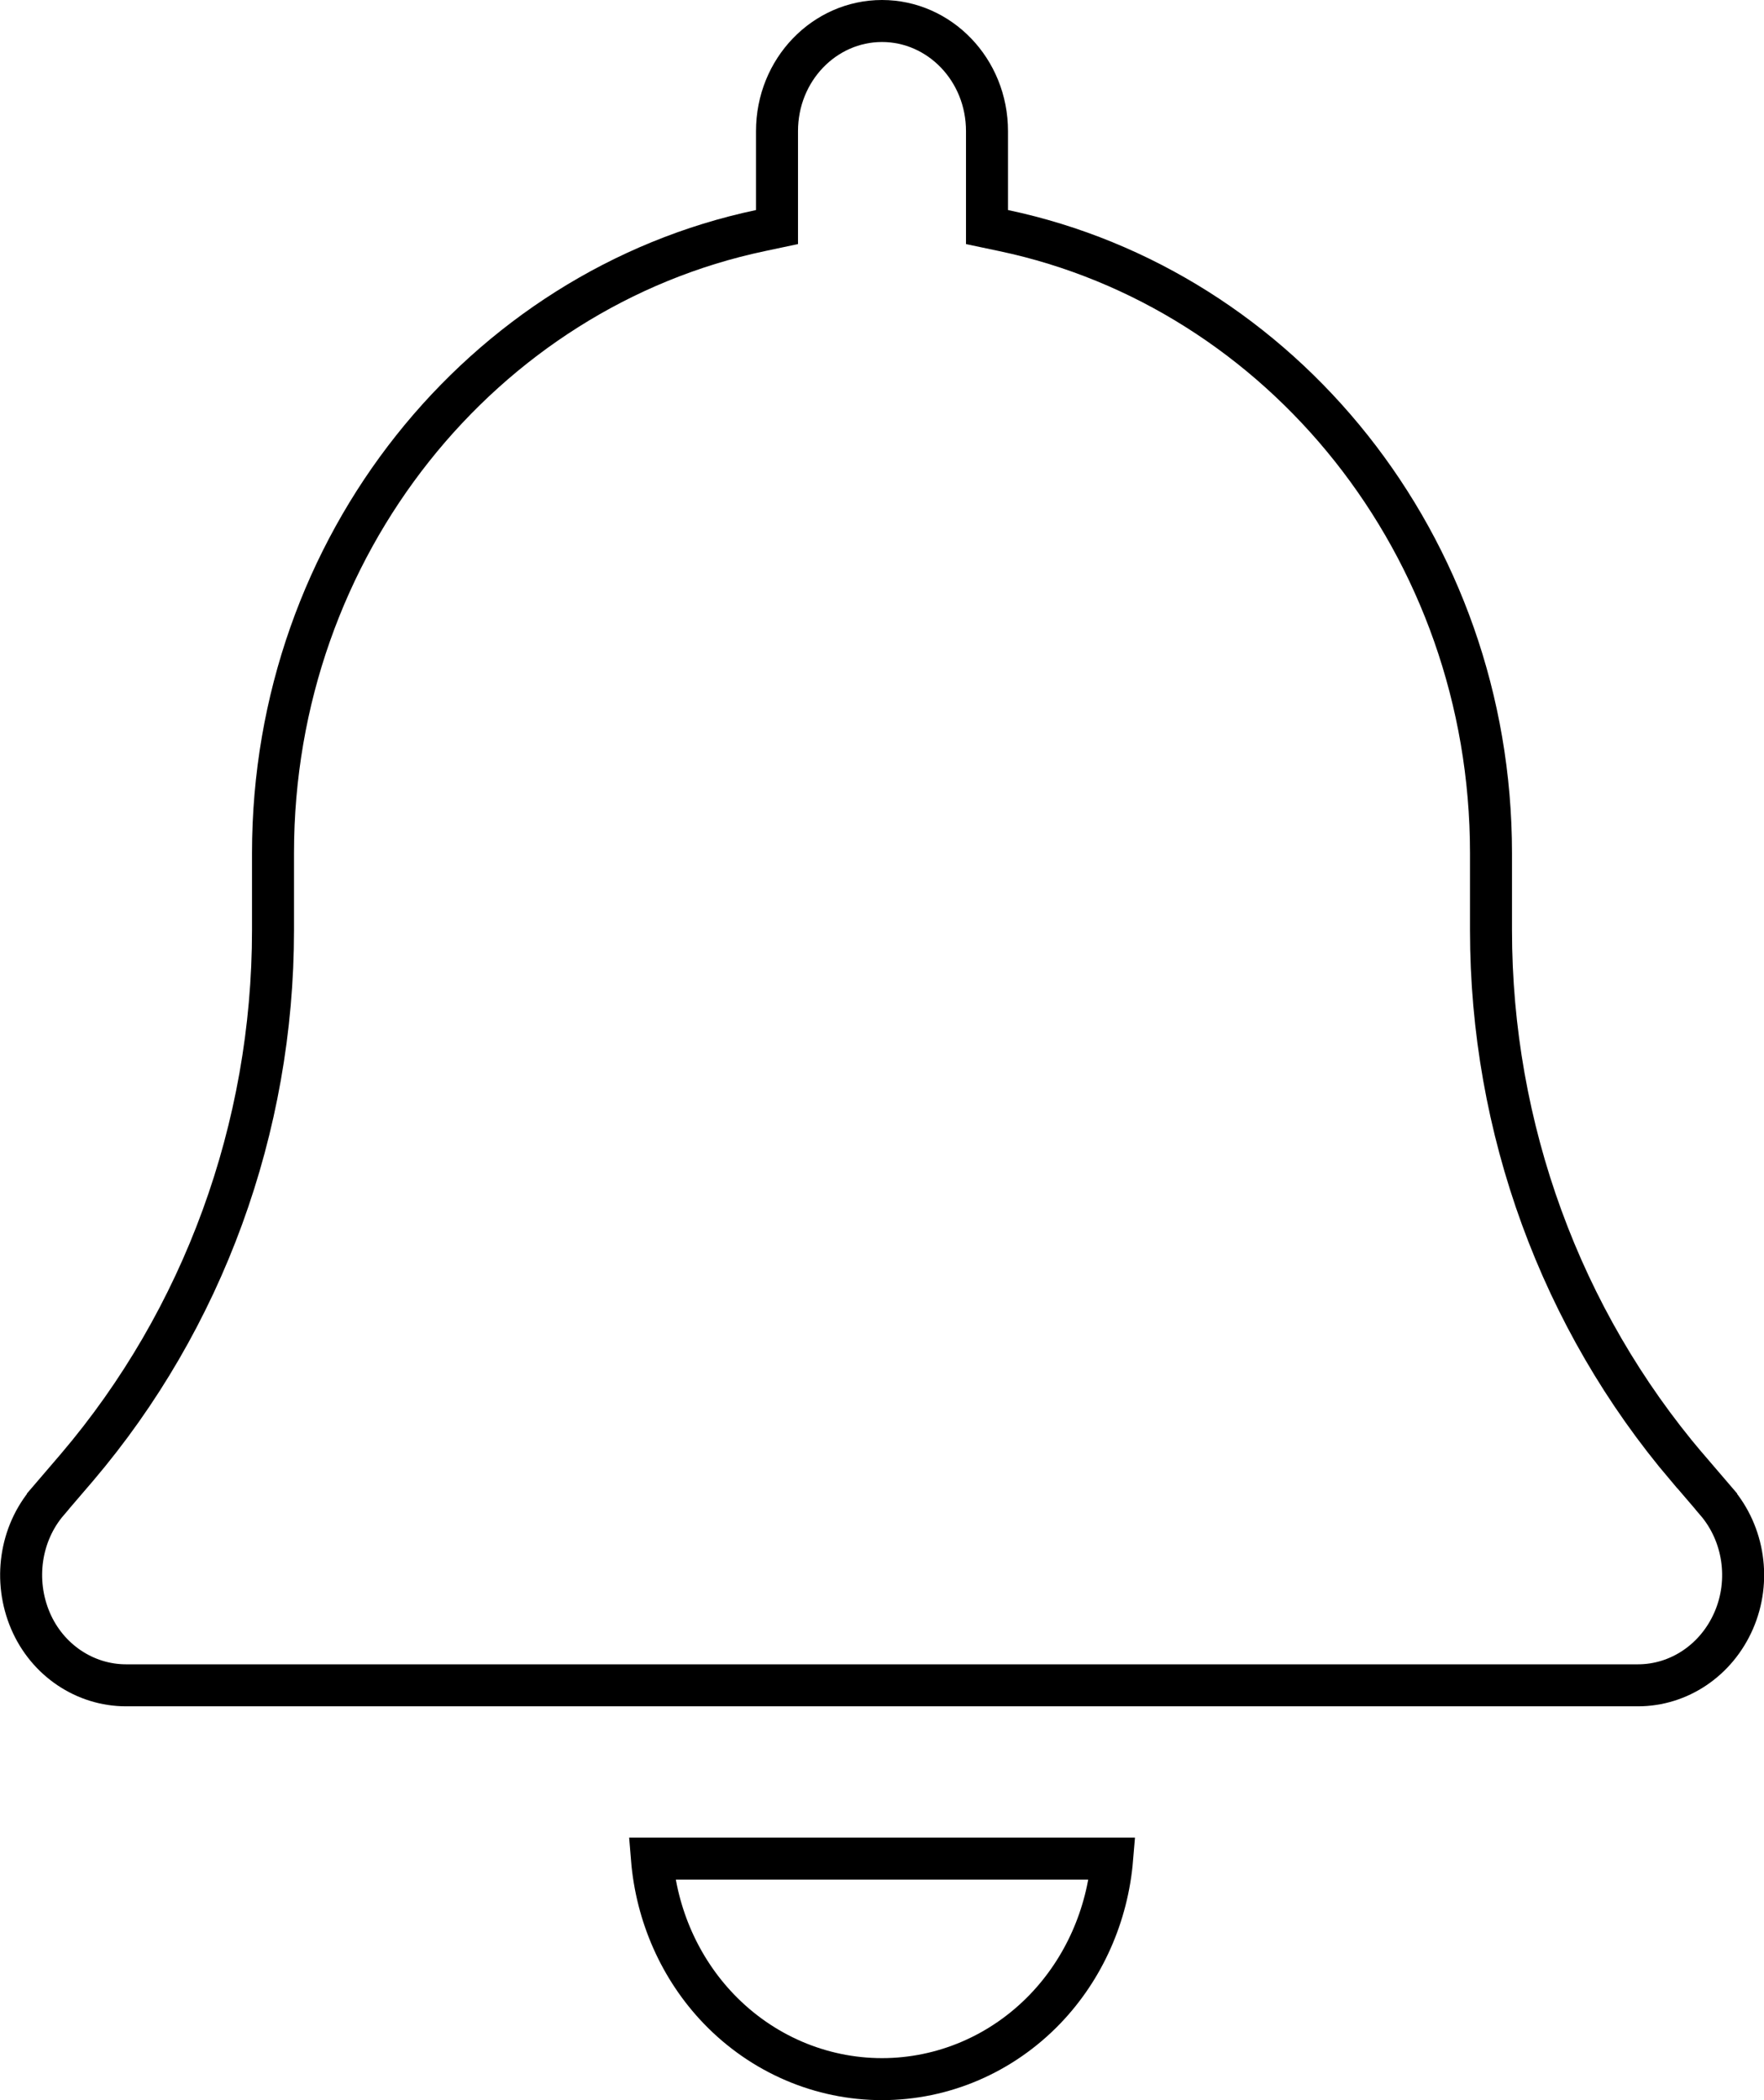 <svg width="21" height="25" viewBox="0 0 21 25" fill="none" xmlns="http://www.w3.org/2000/svg">
<g clip-path="url(#clip0_69_2249)">
<path d="M9.052 2.745L9.25 2.703V2.5V1.562C9.25 0.827 9.818 0.25 10.5 0.25C11.182 0.25 11.75 0.827 11.75 1.562V2.5V2.703L11.949 2.745C15.251 3.442 17.75 6.491 17.75 10.156V11.074C17.75 13.433 18.582 15.702 20.083 17.467L20.084 17.467L20.431 17.872L20.431 17.873C20.762 18.258 20.846 18.816 20.64 19.29C20.434 19.765 19.986 20.062 19.5 20.062H1.5C1.013 20.062 0.563 19.764 0.362 19.292C0.159 18.815 0.24 18.257 0.57 17.873L0.57 17.872L0.917 17.467L0.917 17.467C2.419 15.702 3.25 13.428 3.25 11.074V10.156C3.25 6.491 5.75 3.442 9.052 2.745ZM13.24 22.125C13.184 22.8 12.903 23.435 12.443 23.914C11.927 24.451 11.228 24.75 10.5 24.75C9.773 24.75 9.073 24.451 8.557 23.914C8.097 23.435 7.816 22.8 7.761 22.125H10.5H13.24Z" stroke="black" stroke-width="0.5"/>
</g>
<defs>
<clipPath id="clip0_69_2249">
<rect width="21" height="25" fill="white"/>
</clipPath>
</defs>
</svg>
